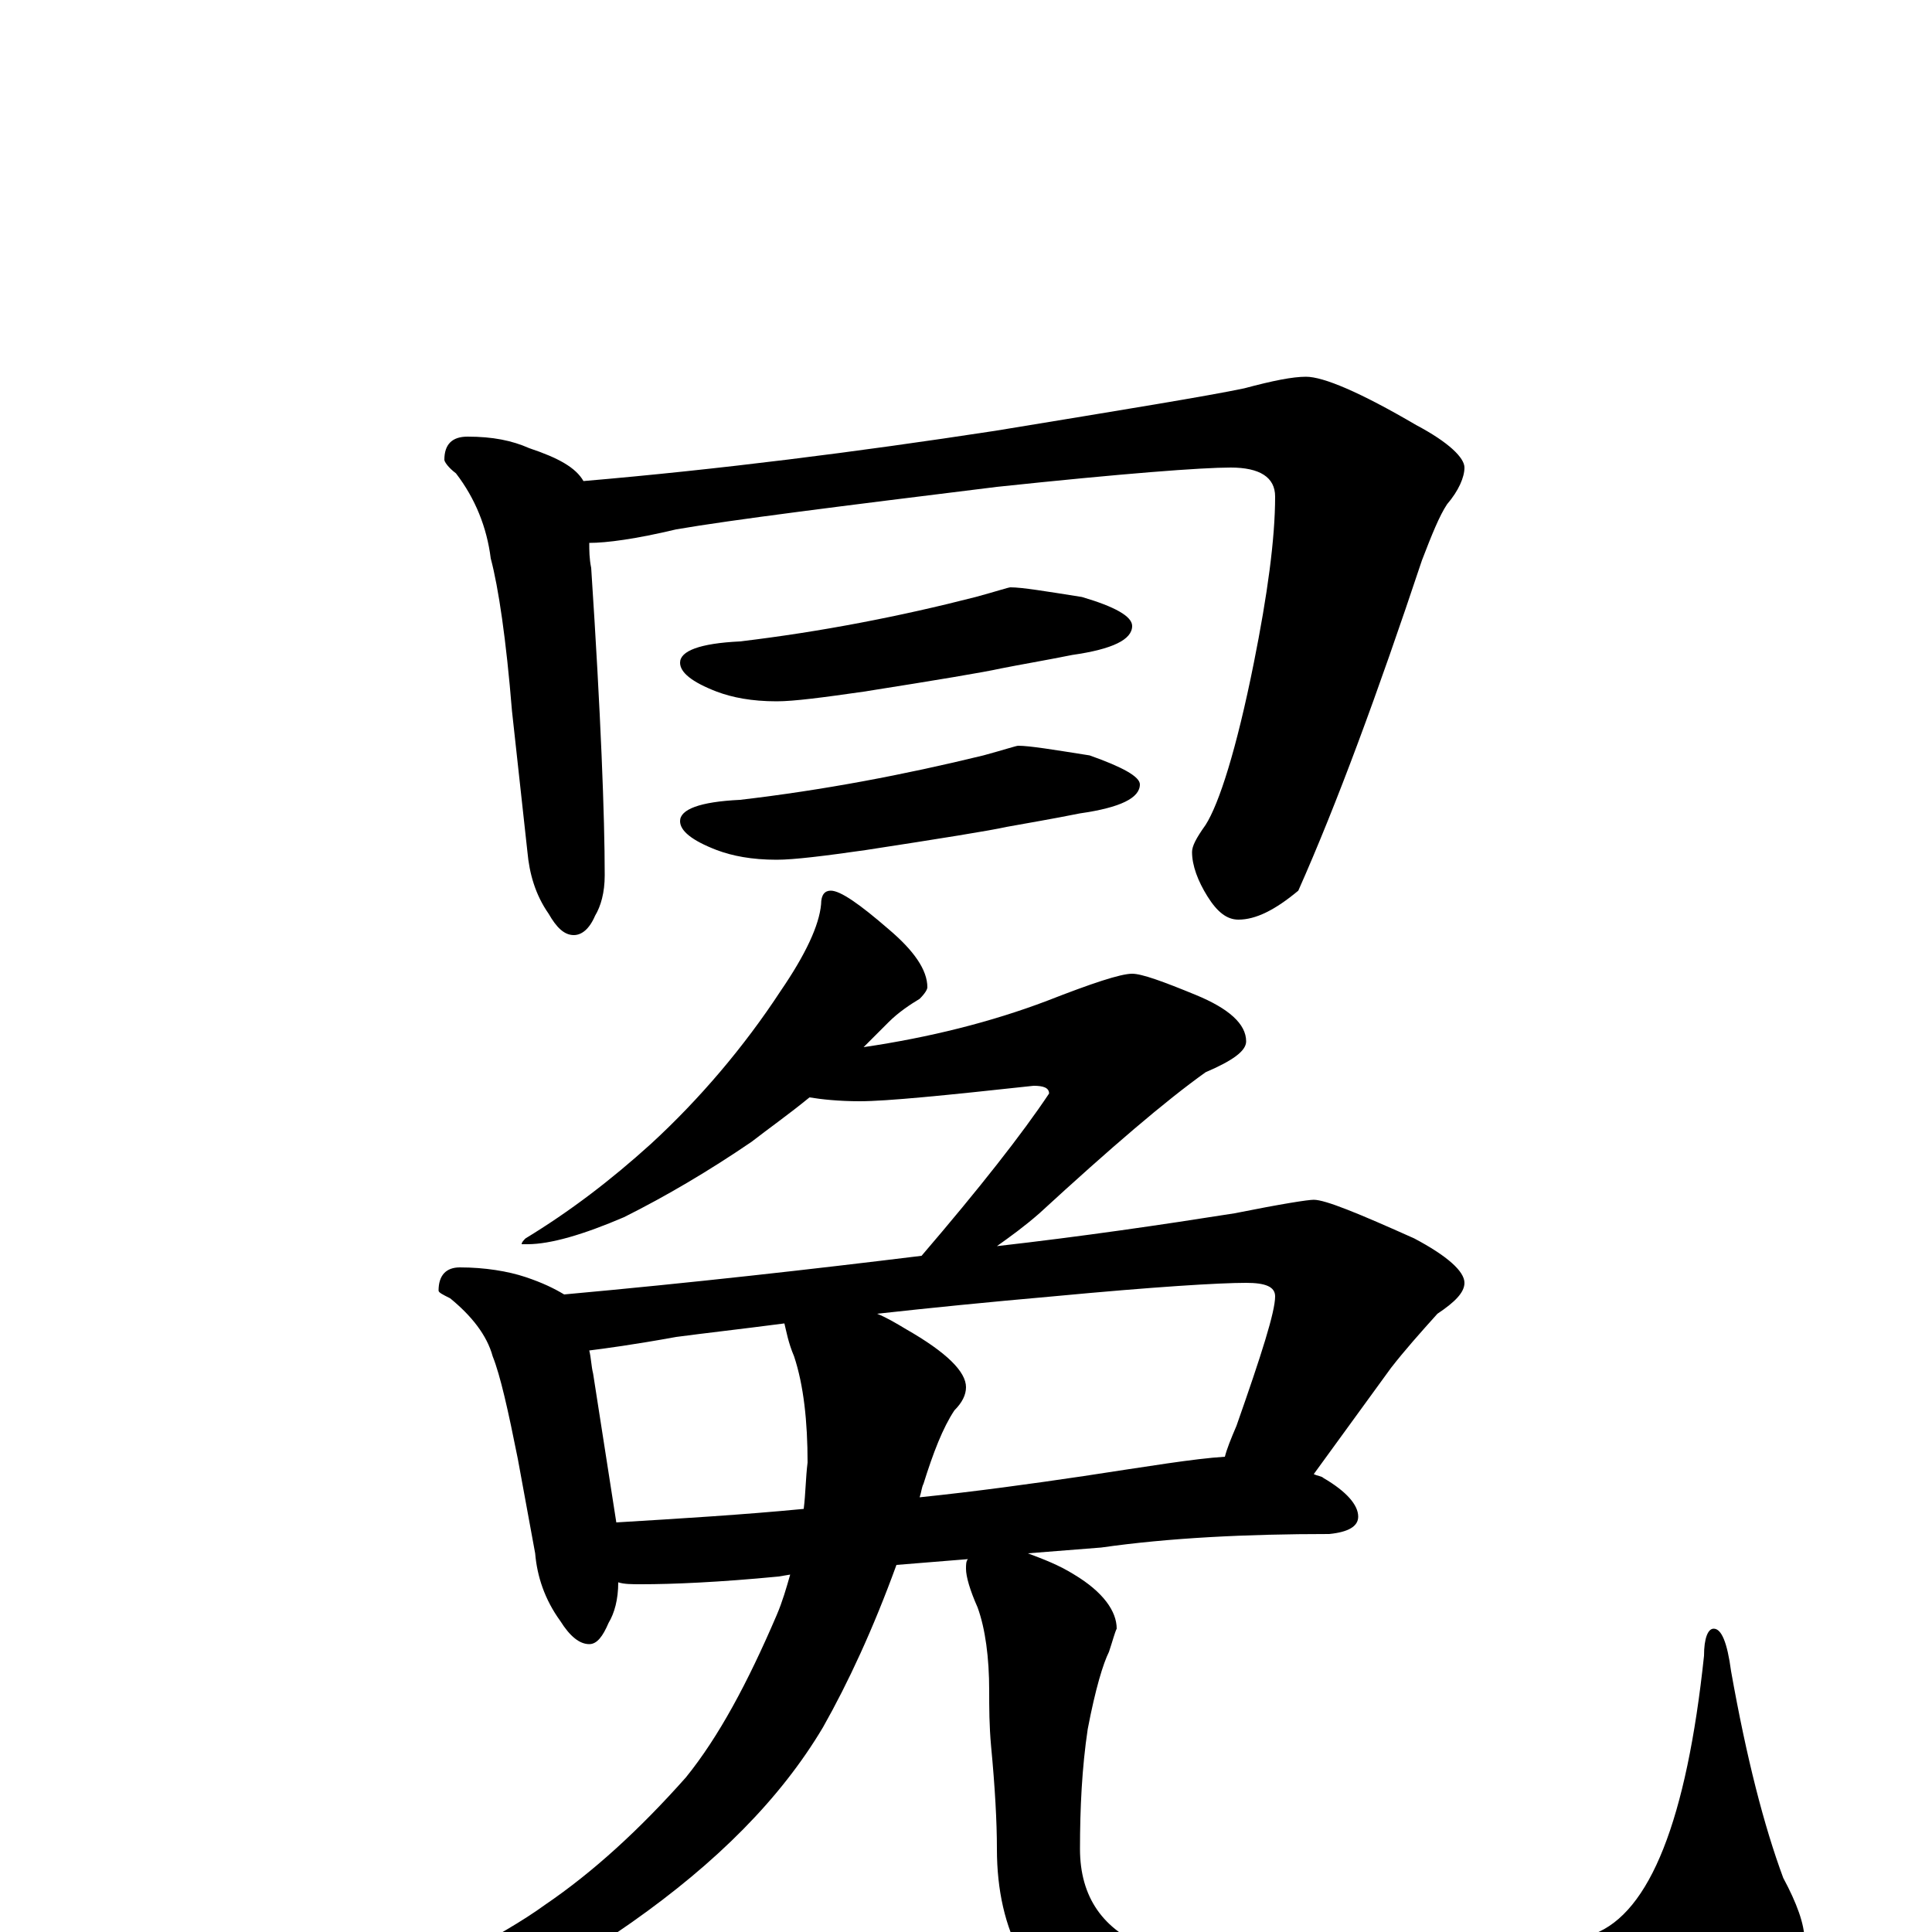 <?xml version="1.0" encoding="utf-8" ?>
<!DOCTYPE svg PUBLIC "-//W3C//DTD SVG 1.1//EN" "http://www.w3.org/Graphics/SVG/1.1/DTD/svg11.dtd">
<svg version="1.1" id="Layer_1" xmlns="http://www.w3.org/2000/svg" xmlns:xlink="http://www.w3.org/1999/xlink" x="0px" y="145px" width="1000px" height="1000px" viewBox="0 0 1000 1000" enable-background="new 0 0 1000 1000" xml:space="preserve">
<g id="Layer_1">
<path id="glyph" transform="matrix(1 0 0 -1 0 1000)" d="M242,774C255,774 265,772 274,768C289,763 298,758 302,751C372,757 443,766 515,777C582,788 625,795 644,799C659,803 669,805 676,805C685,805 704,797 733,780C750,771 758,763 758,758C758,753 755,746 749,739C745,733 741,723 736,710C713,641 692,584 672,539C660,529 650,524 641,524C635,524 630,528 625,536C620,544 617,552 617,559C617,562 619,566 624,573C631,584 640,612 649,657C656,692 660,721 660,743C660,753 652,758 637,758C622,758 582,755 516,748C435,738 379,731 350,726C329,721 314,719 305,719C305,715 305,711 306,706C311,630 313,577 313,547C313,538 311,531 308,526C305,519 301,516 297,516C292,516 288,520 284,527C277,537 274,548 273,559l-8,73C262,669 258,696 254,711C252,727 246,742 236,755C232,758 230,761 230,762C230,770 234,774 242,774M523,696C529,696 541,694 560,691C577,686 586,681 586,676C586,669 576,664 555,661C540,658 528,656 518,654C509,652 485,648 447,642C426,639 411,637 402,637C389,637 379,639 371,642C358,647 352,652 352,657C352,663 362,667 383,668C425,673 466,681 505,691C516,694 522,696 523,696M527,614C533,614 545,612 564,609C581,603 590,598 590,594C590,587 580,582 559,579C544,576 532,574 521,572C512,570 487,566 448,560C427,557 411,555 402,555C389,555 379,557 371,560C358,565 352,570 352,575C352,581 362,585 383,586C426,591 468,599 509,609C520,612 526,614 527,614M430,539C435,539 445,532 460,519C473,508 480,498 480,489C480,488 479,486 476,483C471,480 465,476 460,471C455,466 451,462 447,458C481,463 513,471 542,482C565,491 580,496 586,496C591,496 602,492 619,485C636,478 645,470 645,461C645,456 638,451 624,445C603,430 575,406 538,372C530,365 523,360 516,355C560,360 601,366 639,372C664,377 677,379 680,379C686,379 703,372 732,359C749,350 758,342 758,336C758,331 753,326 744,320C735,310 727,301 720,292l-40,-55C682,236 684,236 685,235C697,228 703,221 703,215C703,210 698,207 688,206C645,206 605,204 570,199l-38,-3C540,193 548,190 556,185C571,176 578,166 578,157C577,155 576,151 574,145C571,139 567,126 563,105C560,85 559,64 559,43C559,18 571,1 594,-8C617,-18 655,-23 706,-23C763,-23 802,-16 825,-1C854,10 873,58 882,143C882,152 884,157 887,157C891,157 894,150 896,135C904,90 913,55 923,28C930,15 934,4 934,-4C934,-18 918,-33 886,-48C845,-68 787,-78 714,-78C646,-78 597,-69 567,-51C533,-31 516,0 516,43C516,57 515,75 513,96C512,107 512,116 512,125C512,142 510,157 506,168C502,177 500,184 500,188C500,190 500,192 501,193l-37,-3C452,157 439,129 426,106C404,69 371,36 327,5C286,-24 241,-44 191,-55C172,-59 158,-61 148,-62C143,-62 141,-61 141,-58C141,-57 147,-54 159,-50C219,-23 260,-2 282,14C307,31 331,53 355,80C372,101 387,129 402,164C405,171 407,178 409,185l-6,-1C372,181 348,180 332,180C327,180 323,180 320,181C320,172 318,165 315,160C312,153 309,149 305,149C300,149 295,153 290,161C282,172 278,184 277,196l-9,49C263,270 259,288 255,298C252,309 244,319 233,328C229,330 227,331 227,332C227,340 231,344 238,344C251,344 263,342 272,339C281,336 287,333 292,330C358,336 420,343 477,350C507,385 529,413 543,434C543,437 540,438 535,438C489,433 459,430 445,430C434,430 425,431 419,432C408,423 398,416 389,409C367,394 345,381 323,370C302,361 285,356 273,356l-3,0C270,357 271,358 272,359C295,373 316,389 337,408C362,431 385,458 404,487C417,506 424,521 425,532C425,537 427,539 430,539M319,212C352,214 385,216 416,219C417,227 417,235 418,243C418,264 416,283 411,298C408,305 407,311 406,315C383,312 365,310 350,308C328,304 313,302 305,301C306,297 306,293 307,289C312,257 316,231 319,212M454,320C459,318 464,315 469,312C490,300 500,290 500,282C500,278 498,274 494,270C488,261 483,248 478,232C477,230 477,228 476,225C505,228 534,232 561,236C594,241 618,245 634,246C635,250 637,255 640,262C653,299 660,321 660,329C660,334 655,336 645,336C631,336 598,334 545,329C511,326 481,323 454,320z"/>
</g>
</svg>
